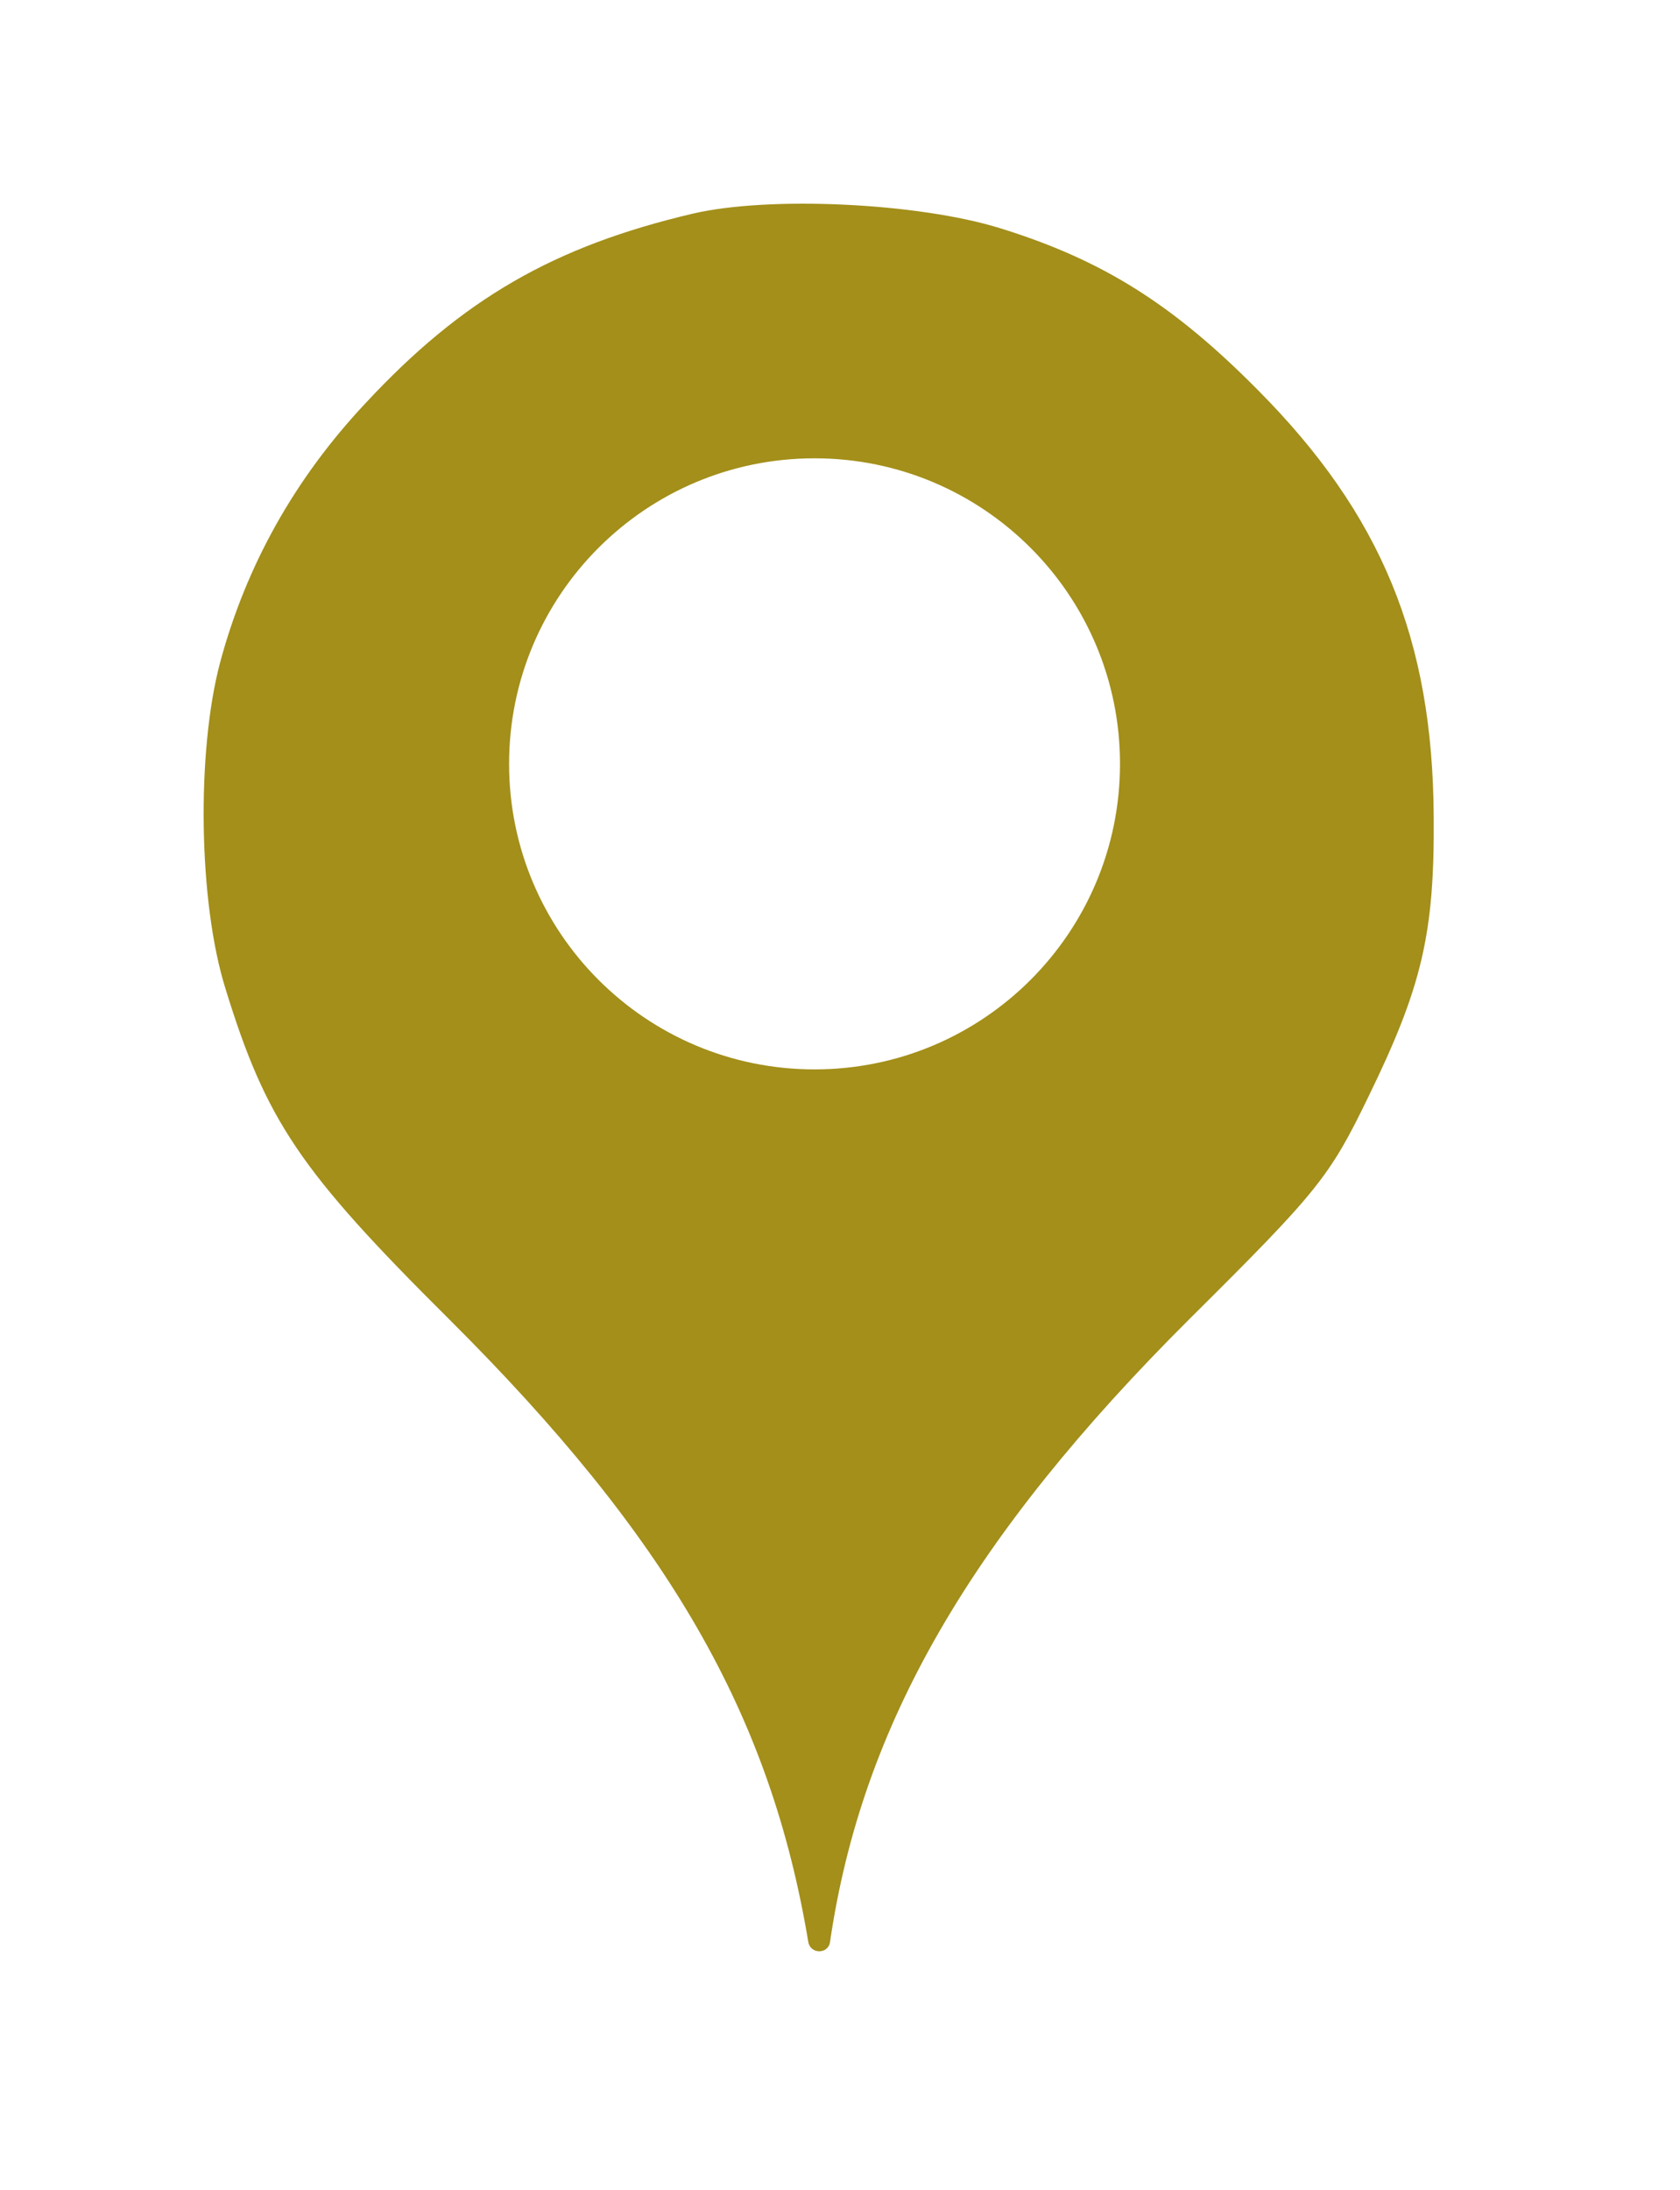 <svg xmlns="http://www.w3.org/2000/svg" viewBox="0 0 33 43" height="43" width="33"><title>new.svg</title><rect fill="none" x="0" y="0" width="33" height="43"></rect><path fill="#a38f1a" transform="translate(4 4)" d="M3.184 3.913C5.086 1.869 6.882 0.837 9.602 0.197C11.113 -0.158 14.046 -0.016 15.646 0.482C17.655 1.104 19.042 1.975 20.713 3.664C23.131 6.1 24.144 8.553 24.162 12.037C24.18 14.331 23.931 15.38 22.882 17.531C22.117 19.113 21.886 19.398 19.38 21.886C15.06 26.189 12.926 29.886 12.304 34.135C12.27 34.379 11.918 34.378 11.877 34.135C11.131 29.655 9.122 26.189 4.82 21.904C1.886 18.989 1.229 18.011 0.429 15.415C-0.105 13.709 -0.14 10.758 0.322 9.015C0.837 7.095 1.797 5.389 3.184 3.913ZM12 17C15.314 17 18 14.314 18 11C18 7.686 15.314 5 12 5C8.686 5 6 7.686 6 11C6 14.314 8.686 17 12 17Z"></path></svg>